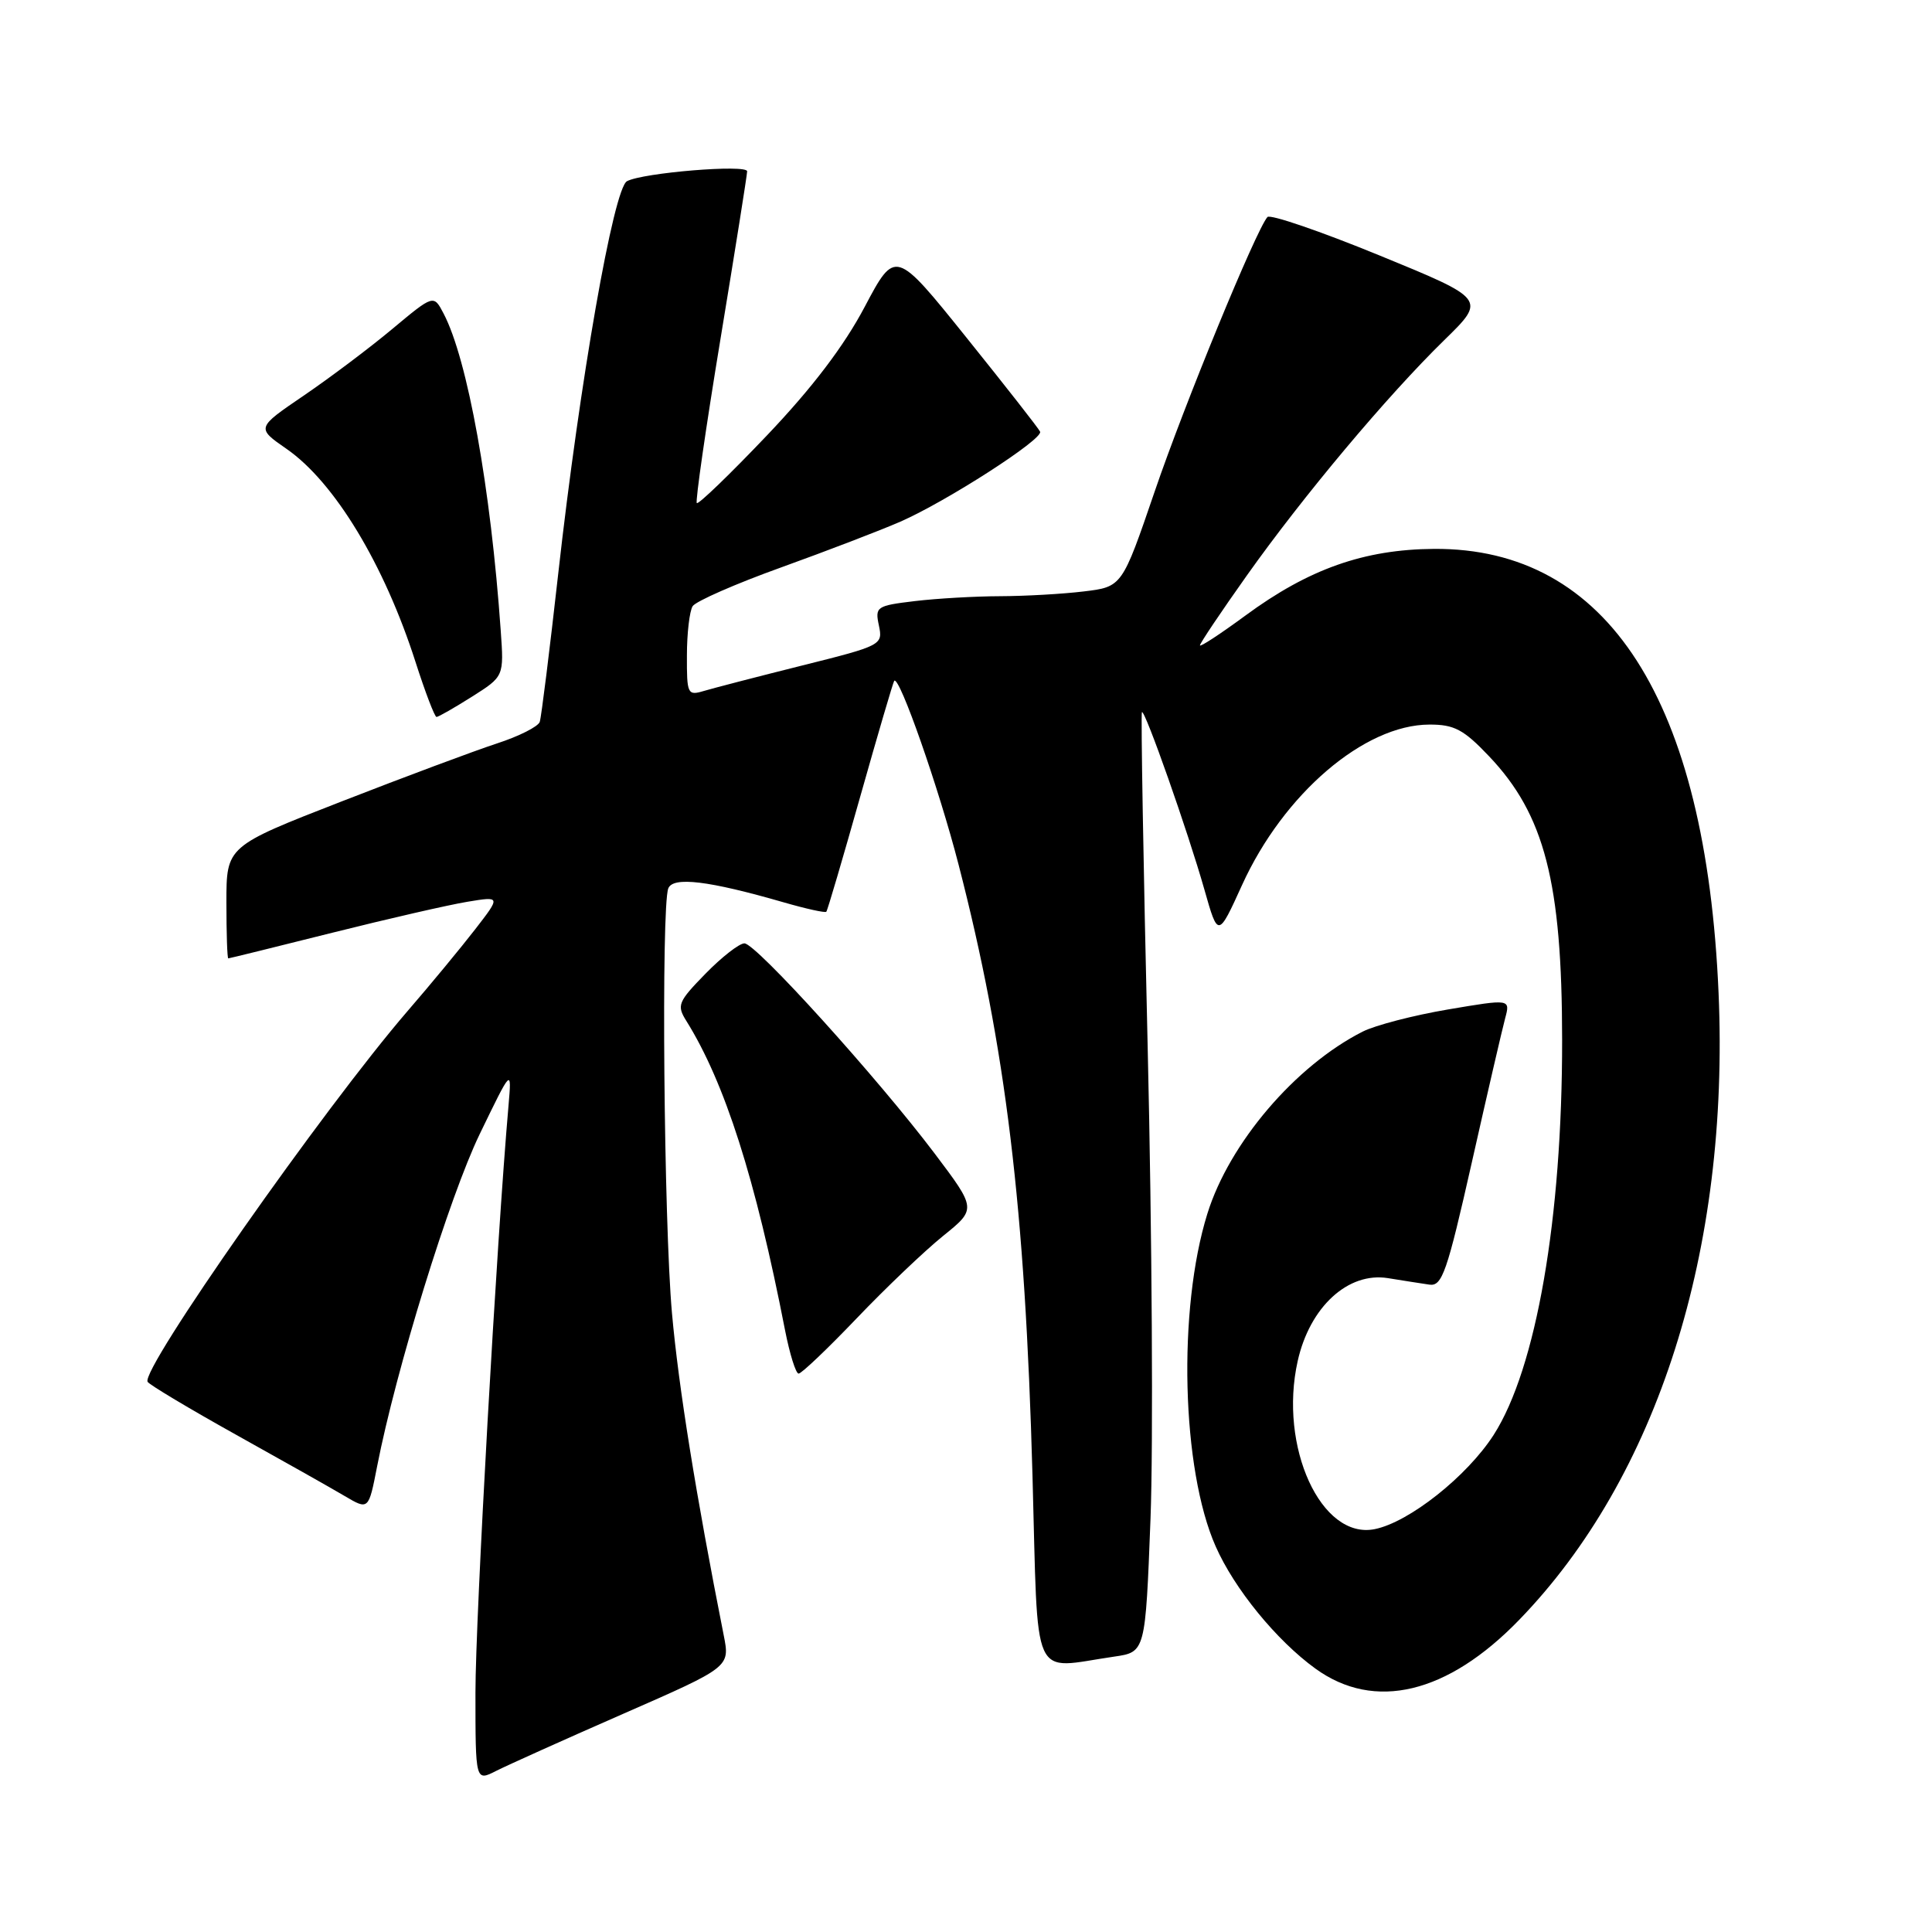 <?xml version="1.0" encoding="UTF-8" standalone="no"?>
<!DOCTYPE svg PUBLIC "-//W3C//DTD SVG 1.1//EN" "http://www.w3.org/Graphics/SVG/1.1/DTD/svg11.dtd" >
<svg xmlns="http://www.w3.org/2000/svg" xmlns:xlink="http://www.w3.org/1999/xlink" version="1.1" viewBox="0 0 256 256">
 <g >
 <path fill="currentColor"
d=" M 82.62 227.07 C 96.73 220.89 96.73 220.89 95.90 216.70 C 92.22 198.13 89.91 183.76 89.04 174.00 C 87.96 161.94 87.60 120.21 88.55 117.72 C 89.17 116.12 93.89 116.69 103.86 119.57 C 106.80 120.42 109.34 120.98 109.49 120.81 C 109.65 120.64 111.67 113.75 114.00 105.50 C 116.33 97.25 118.35 90.37 118.49 90.21 C 119.16 89.46 124.41 104.45 127.02 114.58 C 133.28 138.86 135.83 159.90 136.81 195.50 C 137.59 223.59 136.47 221.12 147.64 219.51 C 151.77 218.91 151.77 218.91 152.45 201.21 C 152.82 191.47 152.65 163.50 152.08 139.07 C 151.50 114.63 151.16 94.51 151.31 94.36 C 151.70 93.97 157.42 110.23 159.59 117.88 C 161.40 124.26 161.40 124.26 164.58 117.27 C 170.07 105.19 180.77 96.03 189.40 96.01 C 192.69 96.00 193.94 96.66 197.29 100.19 C 204.67 107.94 206.98 116.91 206.99 137.79 C 207.01 161.47 203.56 181.33 197.92 190.13 C 194.39 195.62 186.71 201.71 182.15 202.62 C 175.06 204.04 169.41 191.70 171.95 180.35 C 173.55 173.17 178.63 168.51 183.91 169.36 C 185.88 169.68 188.36 170.07 189.40 170.22 C 191.09 170.47 191.74 168.59 195.03 154.00 C 197.07 144.93 199.06 136.34 199.44 134.93 C 200.13 132.36 200.13 132.36 191.86 133.76 C 187.32 134.53 182.22 135.85 180.55 136.70 C 171.63 141.22 162.88 151.48 159.98 160.83 C 156.03 173.51 156.56 194.69 161.08 204.90 C 163.56 210.53 169.15 217.37 174.30 221.10 C 182.12 226.77 191.80 224.45 201.29 214.65 C 219.63 195.73 229.19 165.67 227.72 131.59 C 226.05 92.81 213.08 72.57 190.00 72.73 C 180.74 72.80 173.41 75.39 165.03 81.56 C 161.71 84.00 159.00 85.78 159.00 85.51 C 159.00 85.24 161.79 81.08 165.21 76.26 C 172.67 65.74 183.77 52.50 191.37 45.07 C 196.93 39.64 196.93 39.64 182.75 33.83 C 174.96 30.64 168.29 28.35 167.94 28.76 C 166.41 30.53 156.94 53.57 153.00 65.13 C 148.68 77.76 148.68 77.76 143.59 78.37 C 140.79 78.71 135.80 78.99 132.50 79.00 C 129.20 79.01 124.12 79.30 121.20 79.65 C 116.13 80.26 115.93 80.40 116.46 82.89 C 117.00 85.46 116.83 85.55 106.26 88.19 C 100.34 89.67 94.49 91.19 93.25 91.56 C 91.11 92.20 91.00 91.97 91.02 86.87 C 91.02 83.91 91.37 80.97 91.78 80.32 C 92.20 79.67 97.48 77.35 103.52 75.18 C 109.56 73.00 116.66 70.28 119.31 69.12 C 125.39 66.46 138.25 58.19 137.82 57.20 C 137.65 56.80 133.25 51.19 128.06 44.73 C 118.63 33.00 118.63 33.00 114.56 40.69 C 111.82 45.87 107.61 51.41 101.61 57.71 C 96.72 62.85 92.54 66.88 92.33 66.66 C 92.12 66.45 93.53 56.65 95.47 44.90 C 97.41 33.14 99.00 23.15 99.00 22.70 C 99.00 21.75 85.19 22.88 83.08 24.01 C 81.30 24.96 76.83 50.47 73.97 76.00 C 72.83 86.17 71.73 95.02 71.52 95.65 C 71.31 96.28 68.75 97.57 65.82 98.52 C 62.89 99.48 53.64 102.93 45.25 106.20 C 30.00 112.14 30.00 112.14 30.00 119.57 C 30.00 123.66 30.11 127.00 30.25 126.99 C 30.39 126.99 36.58 125.46 44.00 123.60 C 51.42 121.74 59.49 119.89 61.93 119.49 C 66.35 118.76 66.35 118.76 62.97 123.13 C 61.11 125.53 57.07 130.43 53.98 134.00 C 42.88 146.88 18.59 181.52 19.56 183.10 C 19.81 183.50 25.07 186.65 31.26 190.10 C 37.44 193.54 43.93 197.20 45.67 198.23 C 48.84 200.10 48.84 200.10 49.97 194.30 C 52.46 181.51 59.55 158.57 63.56 150.28 C 67.81 141.50 67.81 141.50 67.38 146.50 C 65.81 164.45 63.00 214.45 63.00 224.26 C 63.00 236.05 63.00 236.05 65.75 234.65 C 67.26 233.89 74.85 230.47 82.62 227.07 Z  M 113.50 174.70 C 117.35 170.67 122.50 165.76 124.95 163.78 C 129.39 160.20 129.39 160.20 123.85 152.85 C 116.27 142.81 100.16 125.00 98.64 125.00 C 97.96 125.00 95.64 126.81 93.48 129.02 C 89.84 132.75 89.65 133.21 90.94 135.27 C 96.04 143.44 100.11 156.17 104.02 176.25 C 104.64 179.41 105.45 182.01 105.82 182.01 C 106.19 182.02 109.65 178.73 113.50 174.70 Z  M 62.53 92.32 C 66.78 89.63 66.78 89.63 66.35 83.57 C 65.03 64.69 61.96 47.61 58.78 41.55 C 57.46 39.02 57.46 39.02 51.98 43.59 C 48.97 46.11 43.68 50.08 40.23 52.43 C 33.96 56.70 33.96 56.70 37.97 59.48 C 44.33 63.89 50.92 74.79 55.07 87.75 C 56.35 91.74 57.60 95.00 57.84 95.00 C 58.09 95.00 60.20 93.79 62.53 92.32 Z "/>
</g>
</svg>